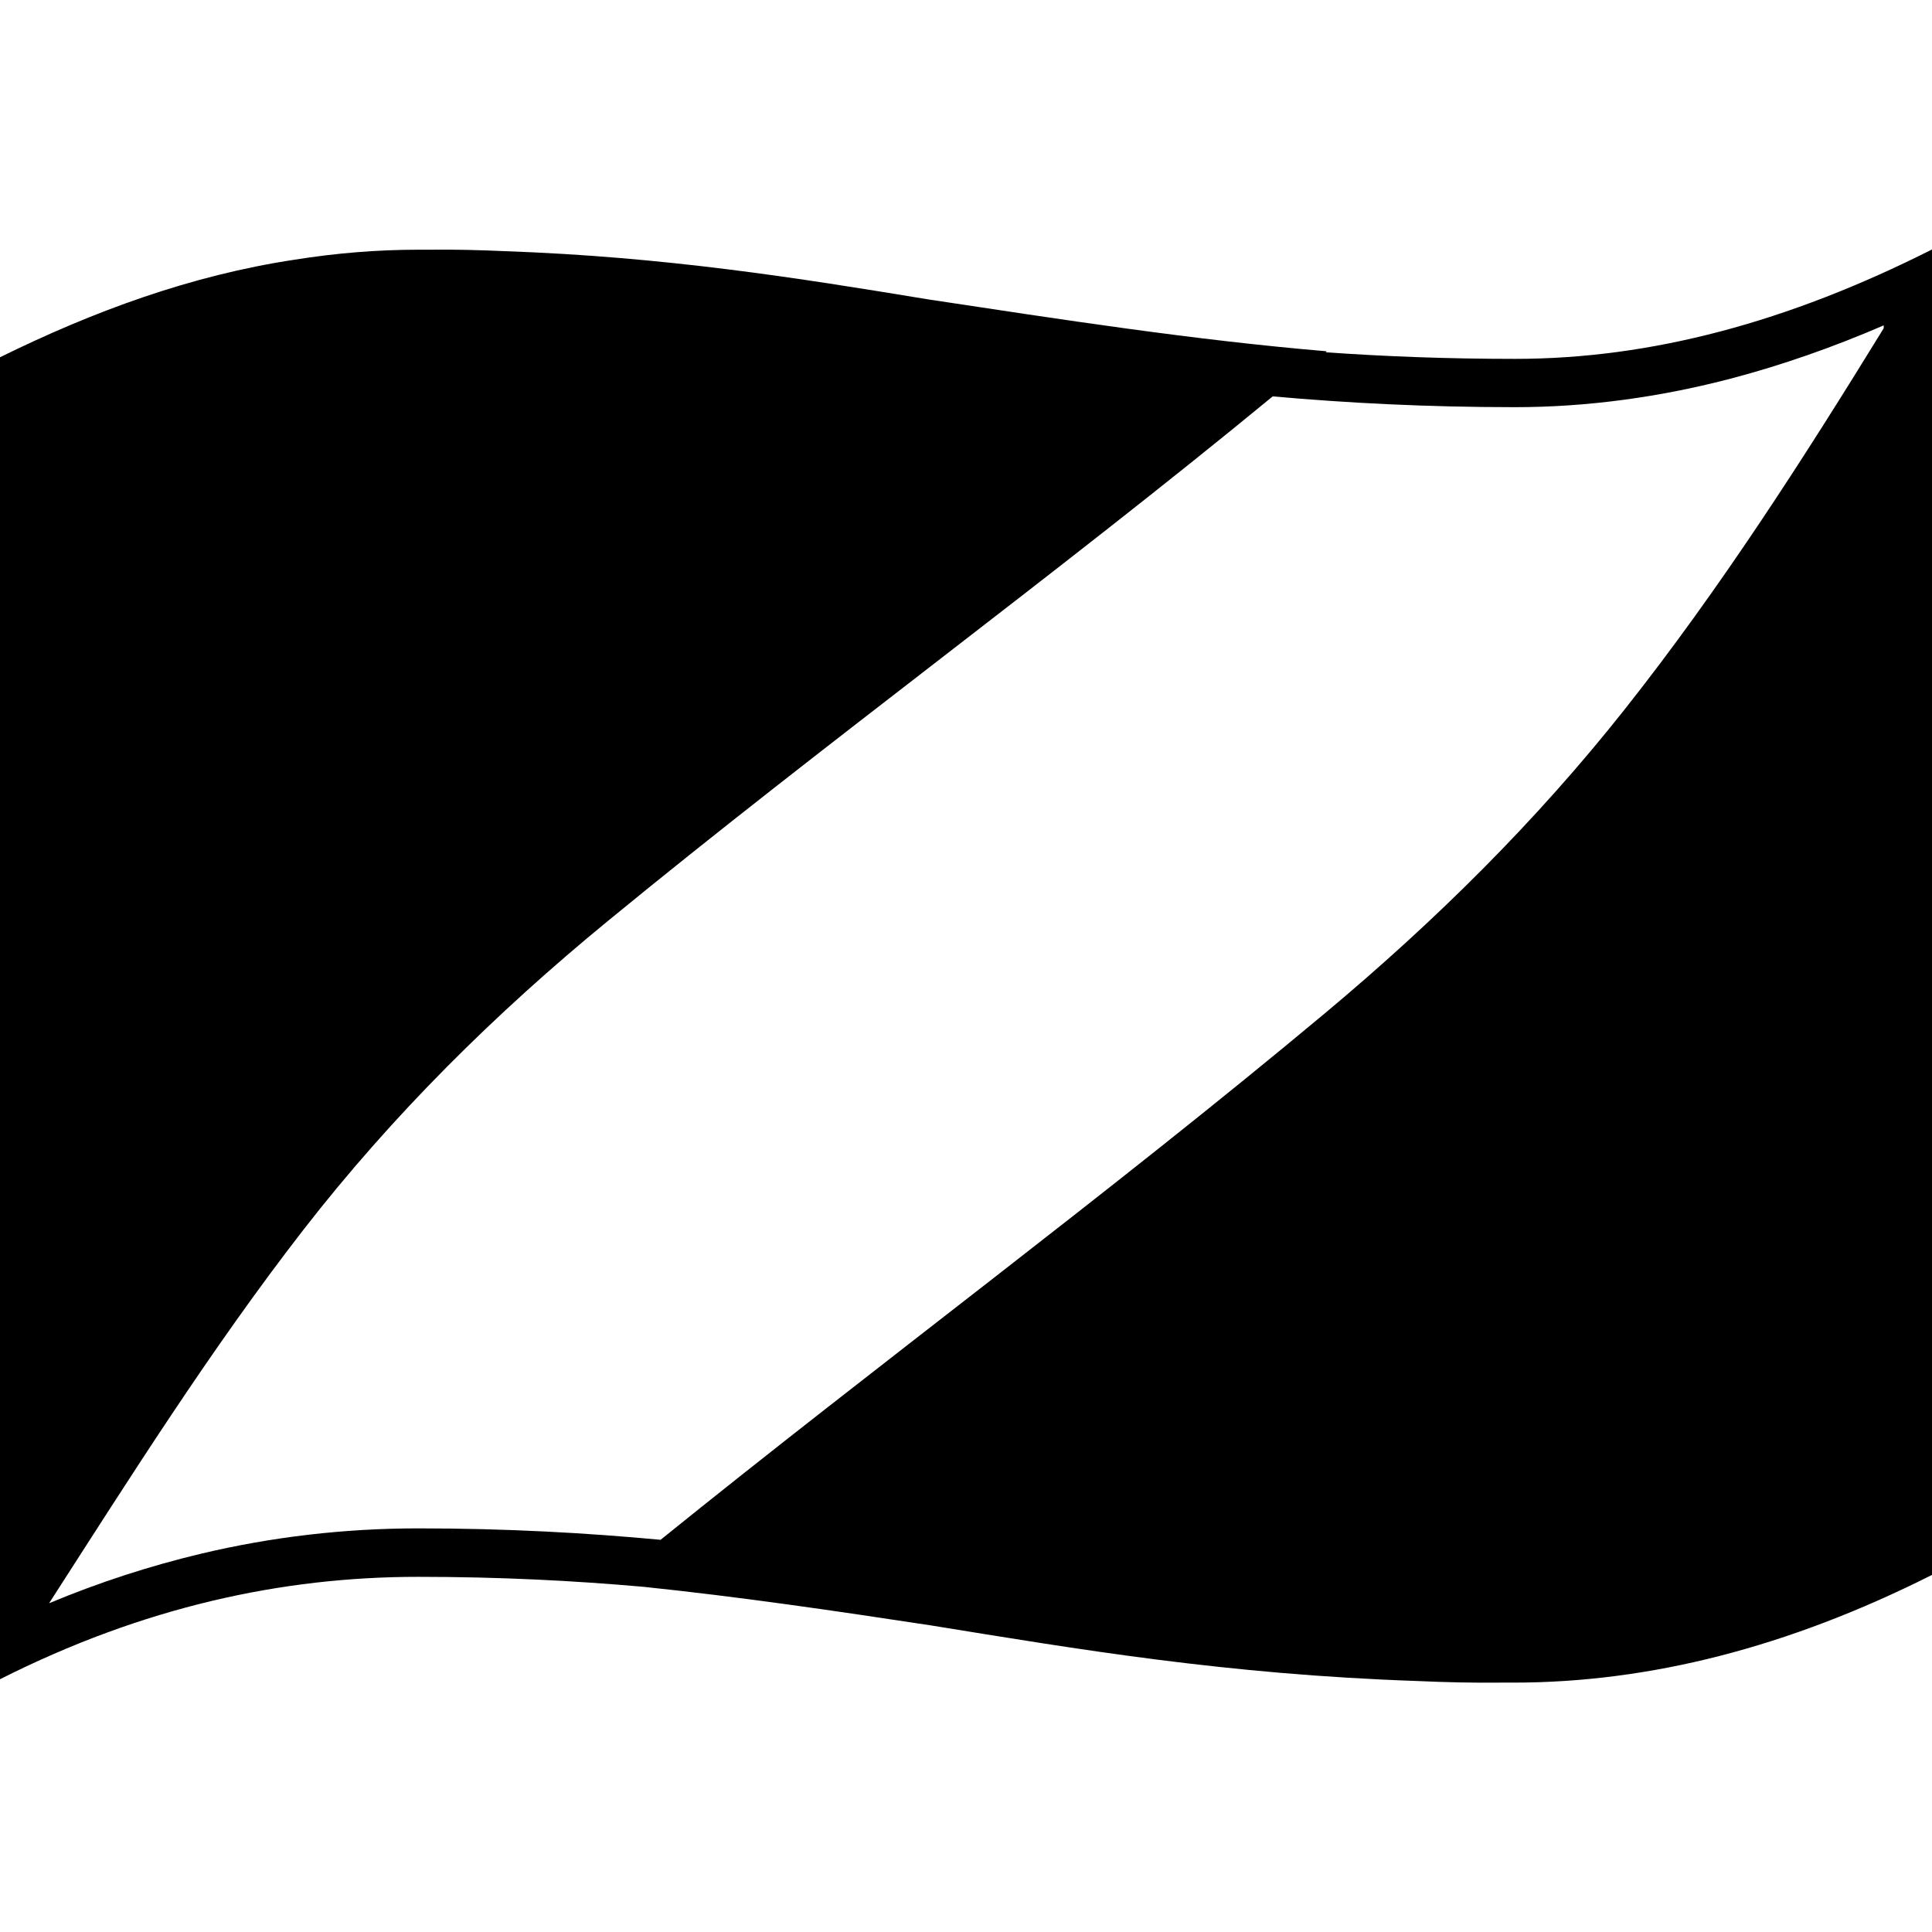 <svg viewBox="0 0 1200 1200" xmlns="http://www.w3.org/2000/svg">
  <path d="M1199.9,155c-89.2,45-174.3,67.9-258.9,67.9c-42.1,0-81-1.5-117.6-4.1c0.2-0.2,0.4-0.4,0.7-0.6 c-82.9-7-165.1-19.8-247.3-32.2c-81.9-13.5-163.8-26.5-263.3-30c-15.7-0.7-31.4-1.1-47.1-0.9c-2.2,0-4.4,0-6.7,0 c-25.4,0-51,2.1-76.7,6.2c-64.3,9.7-124.9,32-183,60.6V1043l0,0c89-44.9,175.2-63.6,259.7-63.6c51,0,97,2.4,140,6.2 c59.6,6.2,118.9,14.9,178.1,23.9c92,14.9,183.6,30.5,302.3,34.6c17.6,0.8,35.2,1.2,52.7,1c2.4,0,4.8,0,7.2,0 c84.6,0,170.8-22,260-66.9V154.9L1199.9,155z M124.6,965.1c-31.4,7.5-63,17.7-94.1,30.7C81,917.3,130.9,838.1,188.1,764.3 c55.6-71.7,119.4-134.8,189.5-192.3c135.5-111.2,277.6-214.4,412.9-325.8c46,4.1,95.6,6.7,150.5,6.7c44.4,0,90-6.1,135.4-18.1 c30.5-8.1,61.9-19,93.6-32.7v1.8c-50,81.3-101.6,161.8-160.8,236.6C954,510.3,891.2,572.3,823,629.3 C688.3,741.8,546.8,846.1,410.3,956.4c-46.1-4.3-95.6-7.1-150.6-7.1C214,949.3,168.6,954.6,124.6,965.1z"/>
</svg>